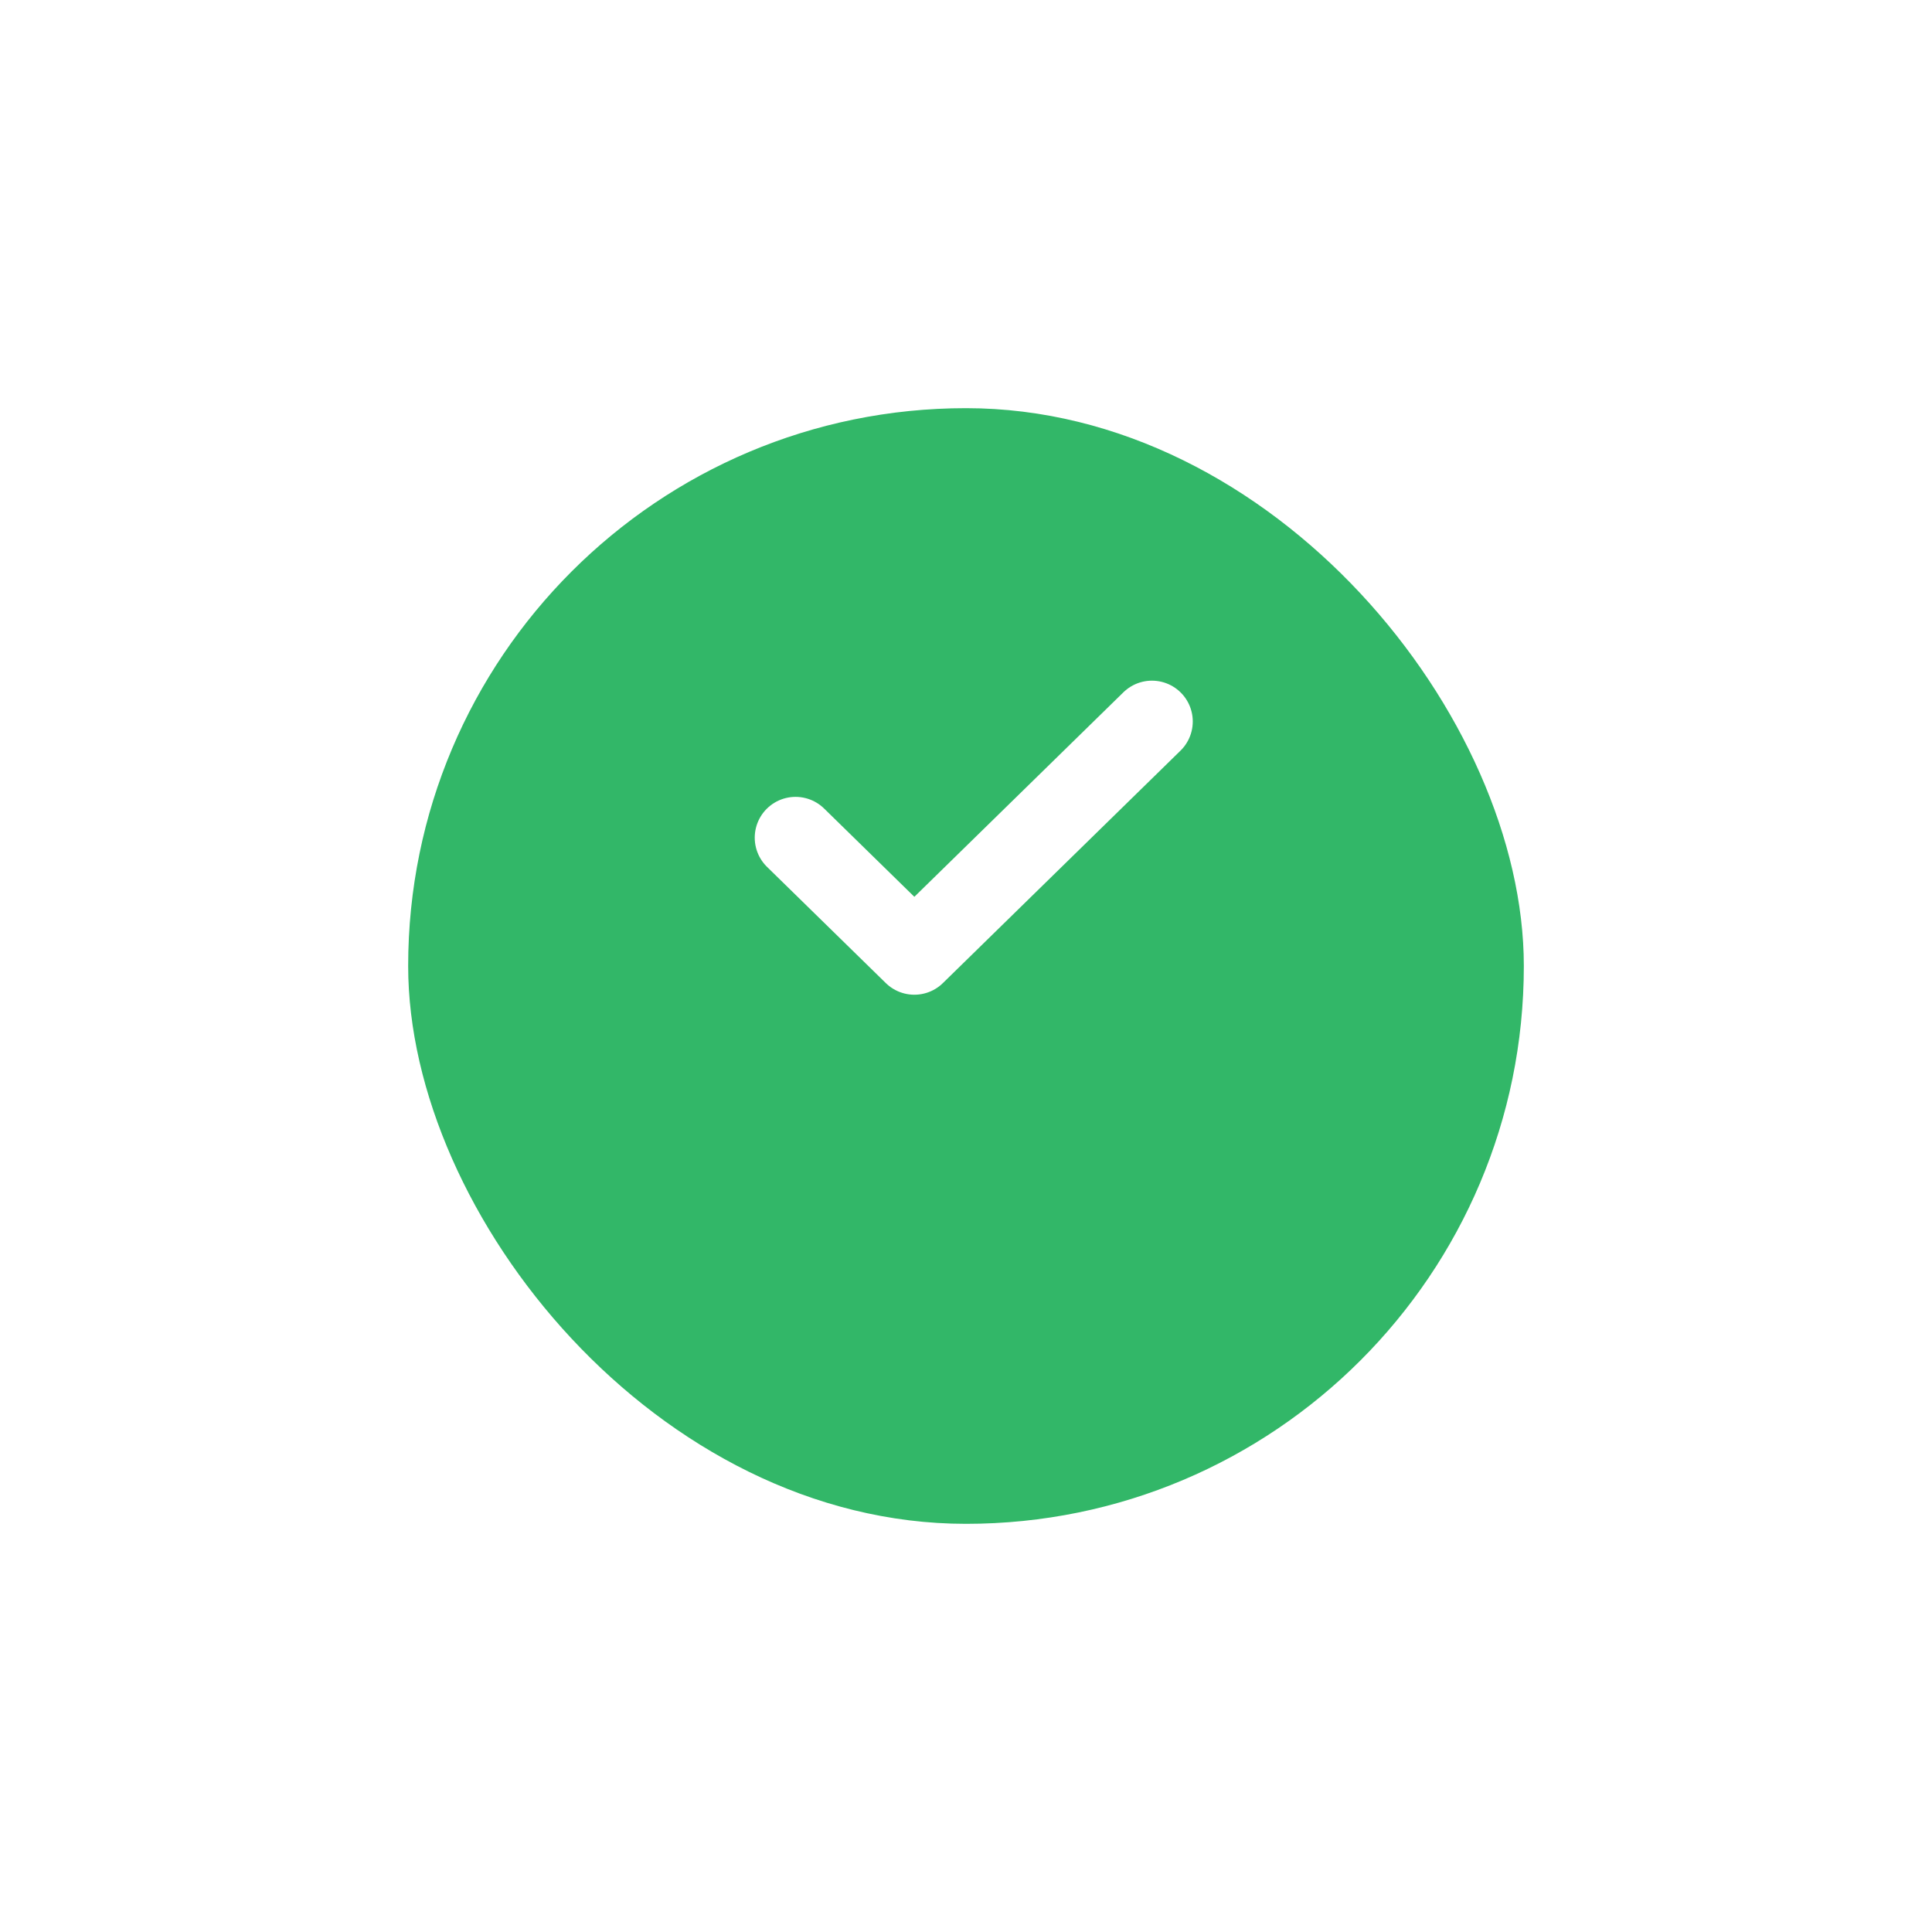 <svg width="142" height="142" viewBox="0 0 142 142" fill="none" xmlns="http://www.w3.org/2000/svg">
<g filter="url(#filter0_d_317_38)">
<rect x="30" y="20" width="82" height="82" rx="41" fill="#32B768"/>
</g>
<path d="M58.472 61.569L67.204 70.111L84.667 53.028" stroke="white" stroke-width="6" stroke-linecap="round" stroke-linejoin="round"/>
<defs>
<filter id="filter0_d_317_38" x="0" y="0" width="142" height="142" filterUnits="userSpaceOnUse" color-interpolation-filters="sRGB">
<feFlood flood-opacity="0" result="BackgroundImageFix"/>
<feColorMatrix in="SourceAlpha" type="matrix" values="0 0 0 0 0 0 0 0 0 0 0 0 0 0 0 0 0 0 127 0" result="hardAlpha"/>
<feOffset dy="10"/>
<feGaussianBlur stdDeviation="15"/>
<feColorMatrix type="matrix" values="0 0 0 0 0.251 0 0 0 0 0.749 0 0 0 0 1 0 0 0 0.24 0"/>
<feBlend mode="normal" in2="BackgroundImageFix" result="effect1_dropShadow_317_38"/>
<feBlend mode="normal" in="SourceGraphic" in2="effect1_dropShadow_317_38" result="shape"/>
</filter>
</defs>
</svg>
